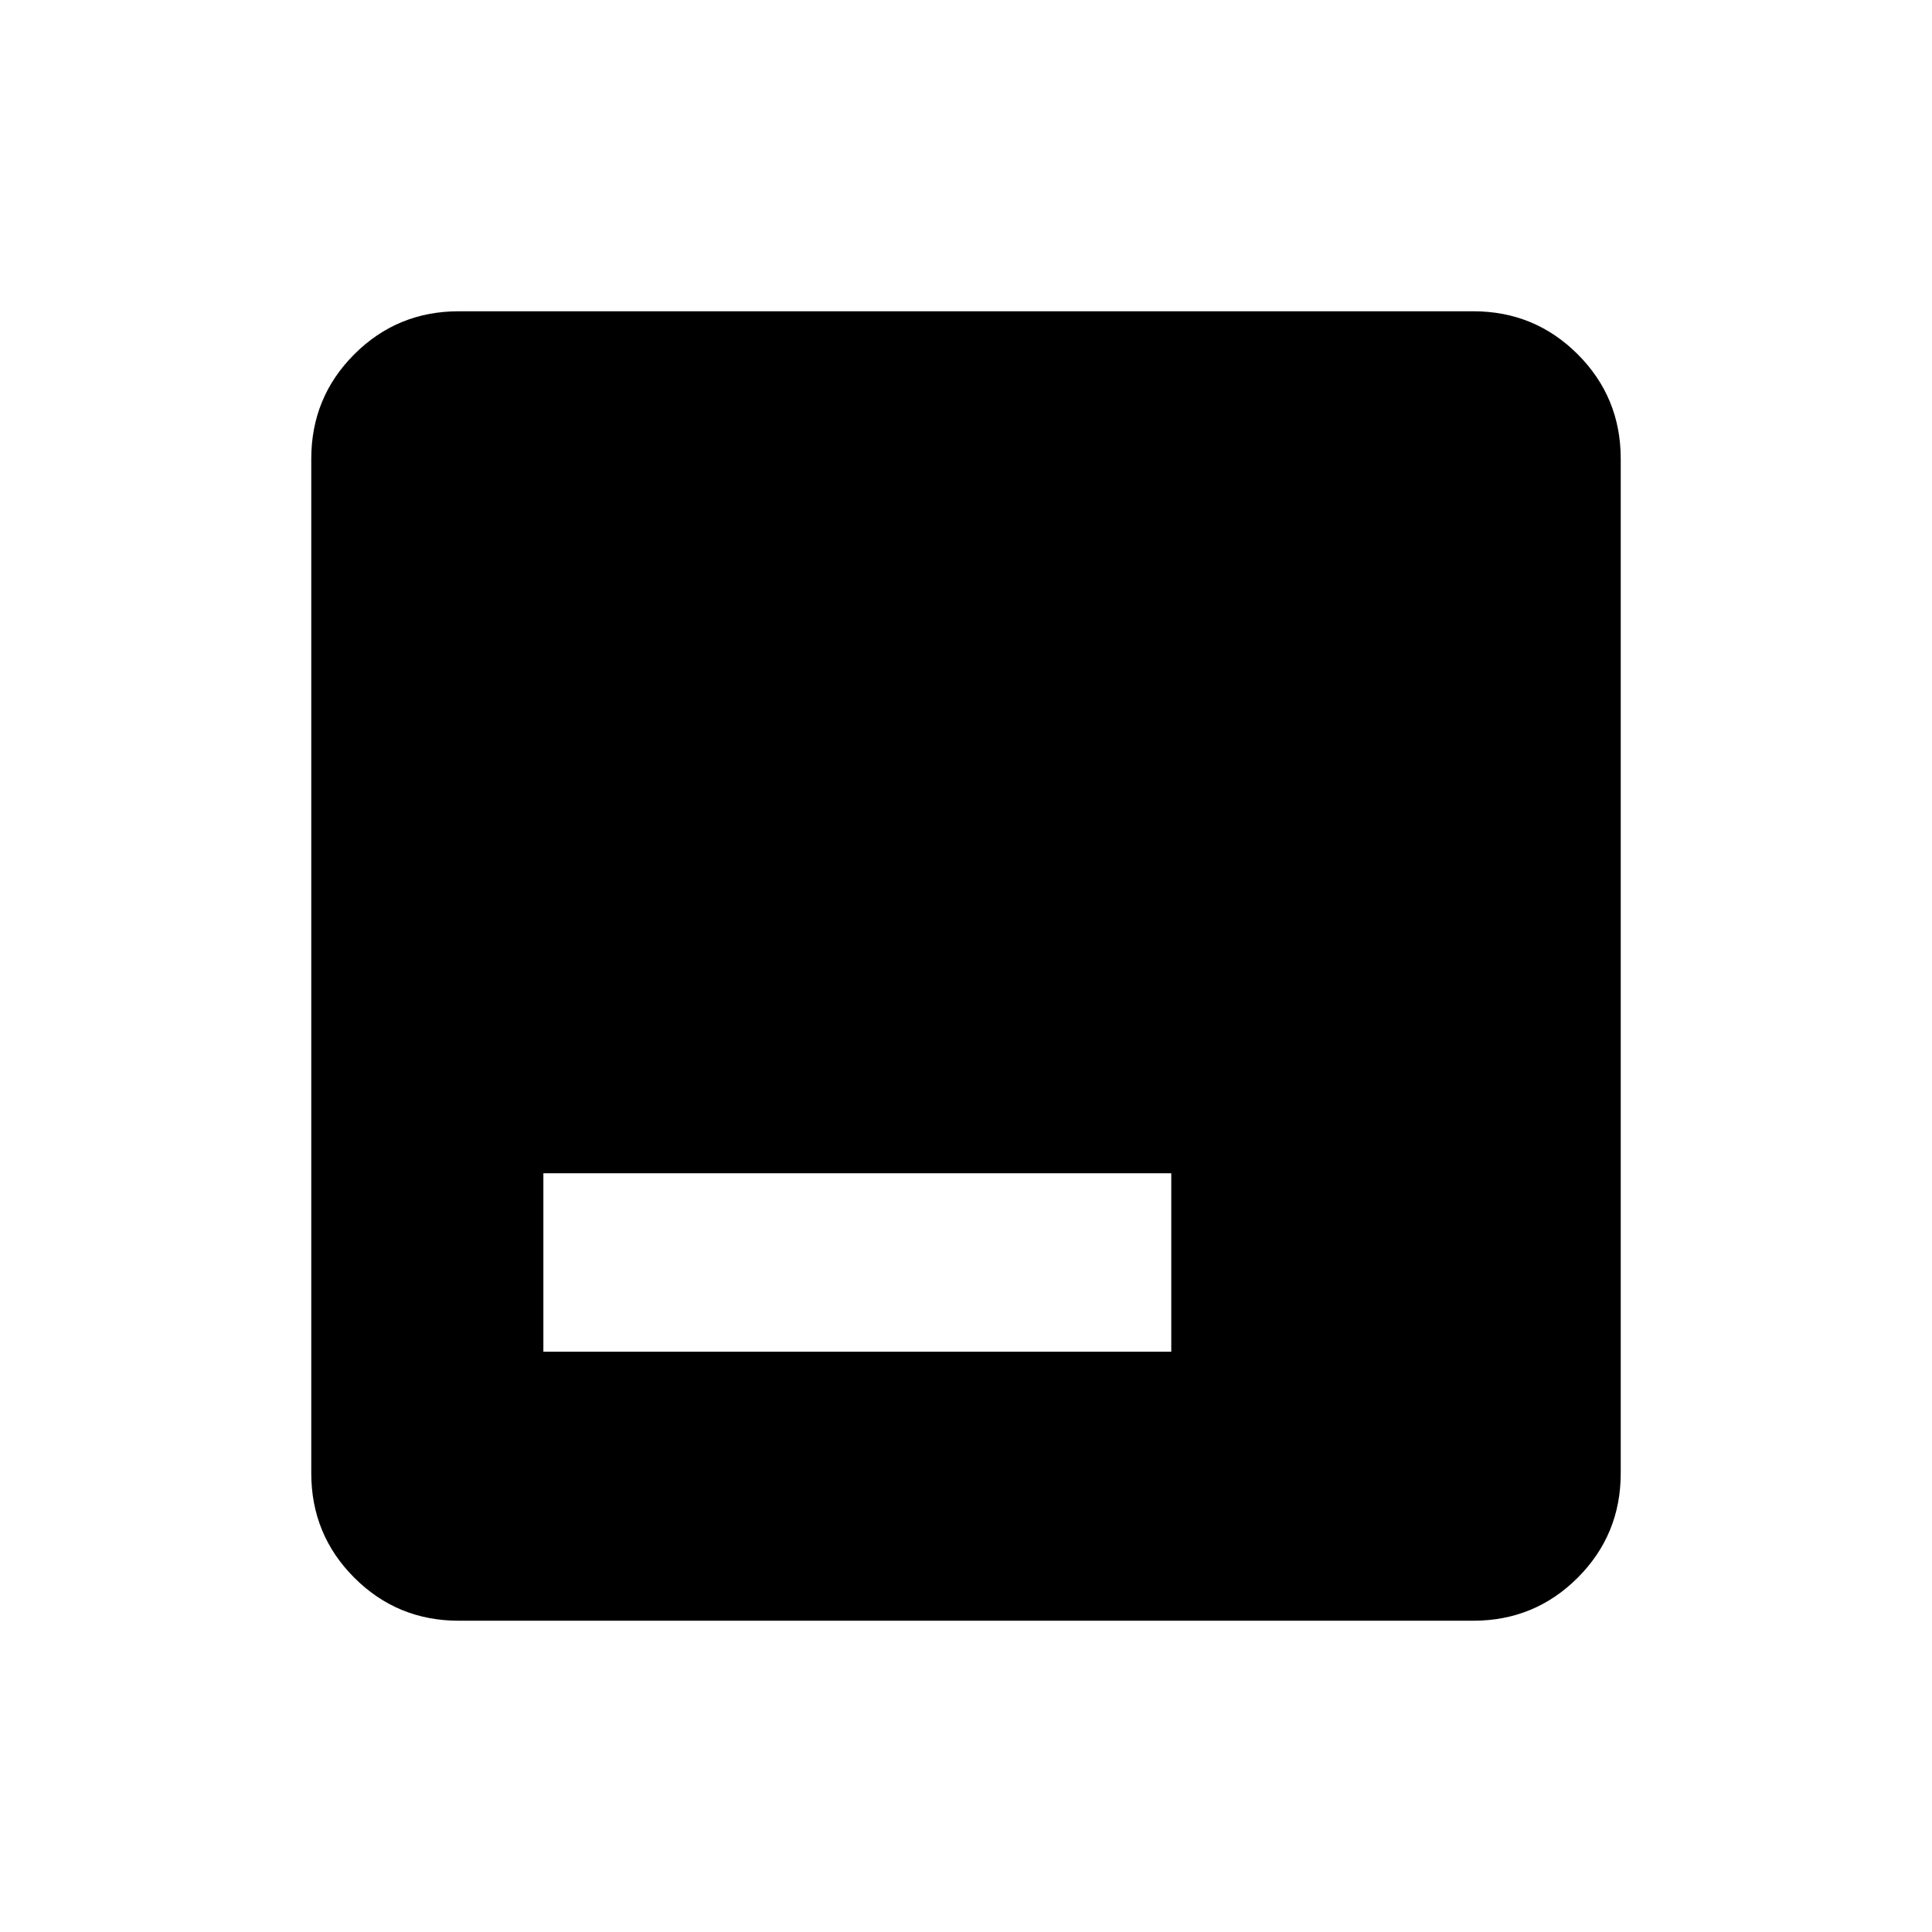 <svg xmlns="http://www.w3.org/2000/svg" height="40" viewBox="0 96 960 960" width="40"><path d="M270 767.667h312V679H270v88.667Zm-42 133.666q-30.575 0-51.954-21.379T154.667 828V324q0-30.575 21.379-51.954T228 250.667h504q30.575 0 51.954 21.379T805.333 324v504q0 30.575-21.379 51.954T732 901.333H228Z"/></svg>